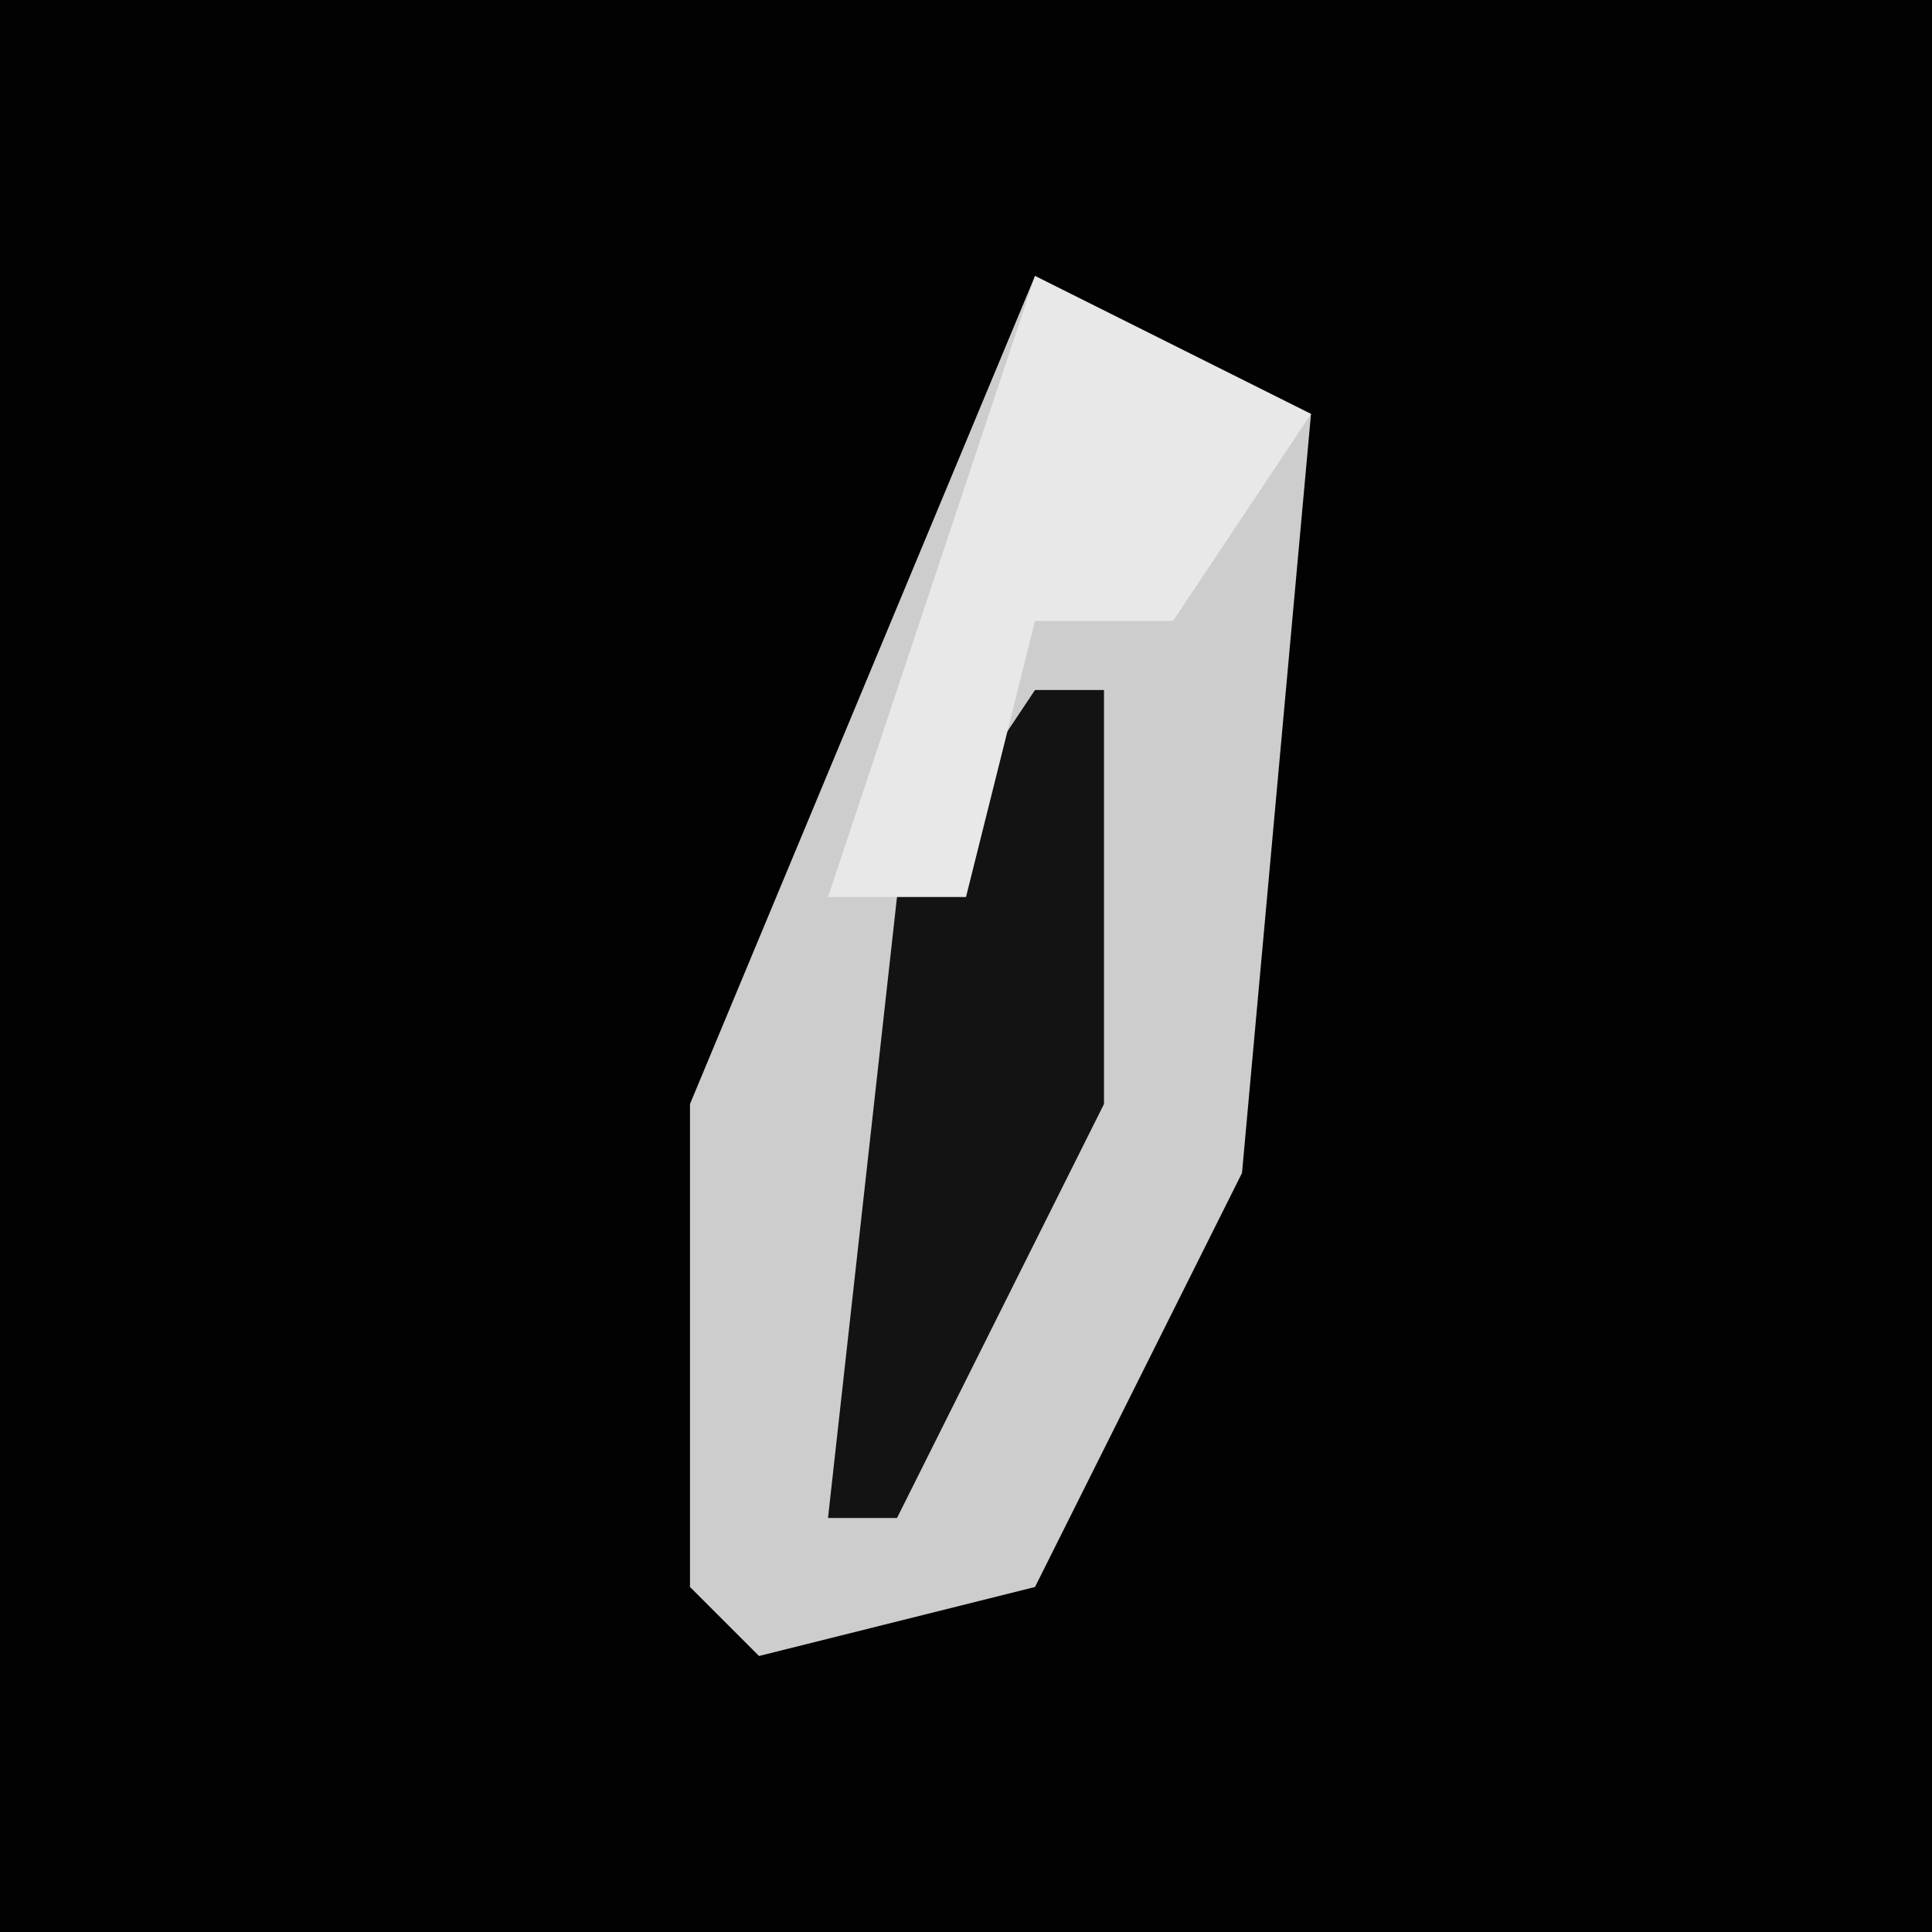 <?xml version="1.0" encoding="UTF-8"?>
<svg version="1.1" xmlns="http://www.w3.org/2000/svg" width="28" height="28">
<path d="M0,0 L28,0 L28,28 L0,28 Z " fill="#020202" transform="translate(0,0)"/>
<path d="M0,0 L4,2 L3,13 L0,19 L-4,20 L-5,19 L-5,12 Z " fill="#CDCDCD" transform="translate(15,4)"/>
<path d="M0,0 L1,0 L1,6 L-2,12 L-3,12 L-2,3 Z " fill="#131313" transform="translate(15,10)"/>
<path d="M0,0 L4,2 L2,5 L0,5 L-1,9 L-3,9 Z " fill="#E8E8E8" transform="translate(15,4)"/>
</svg>
